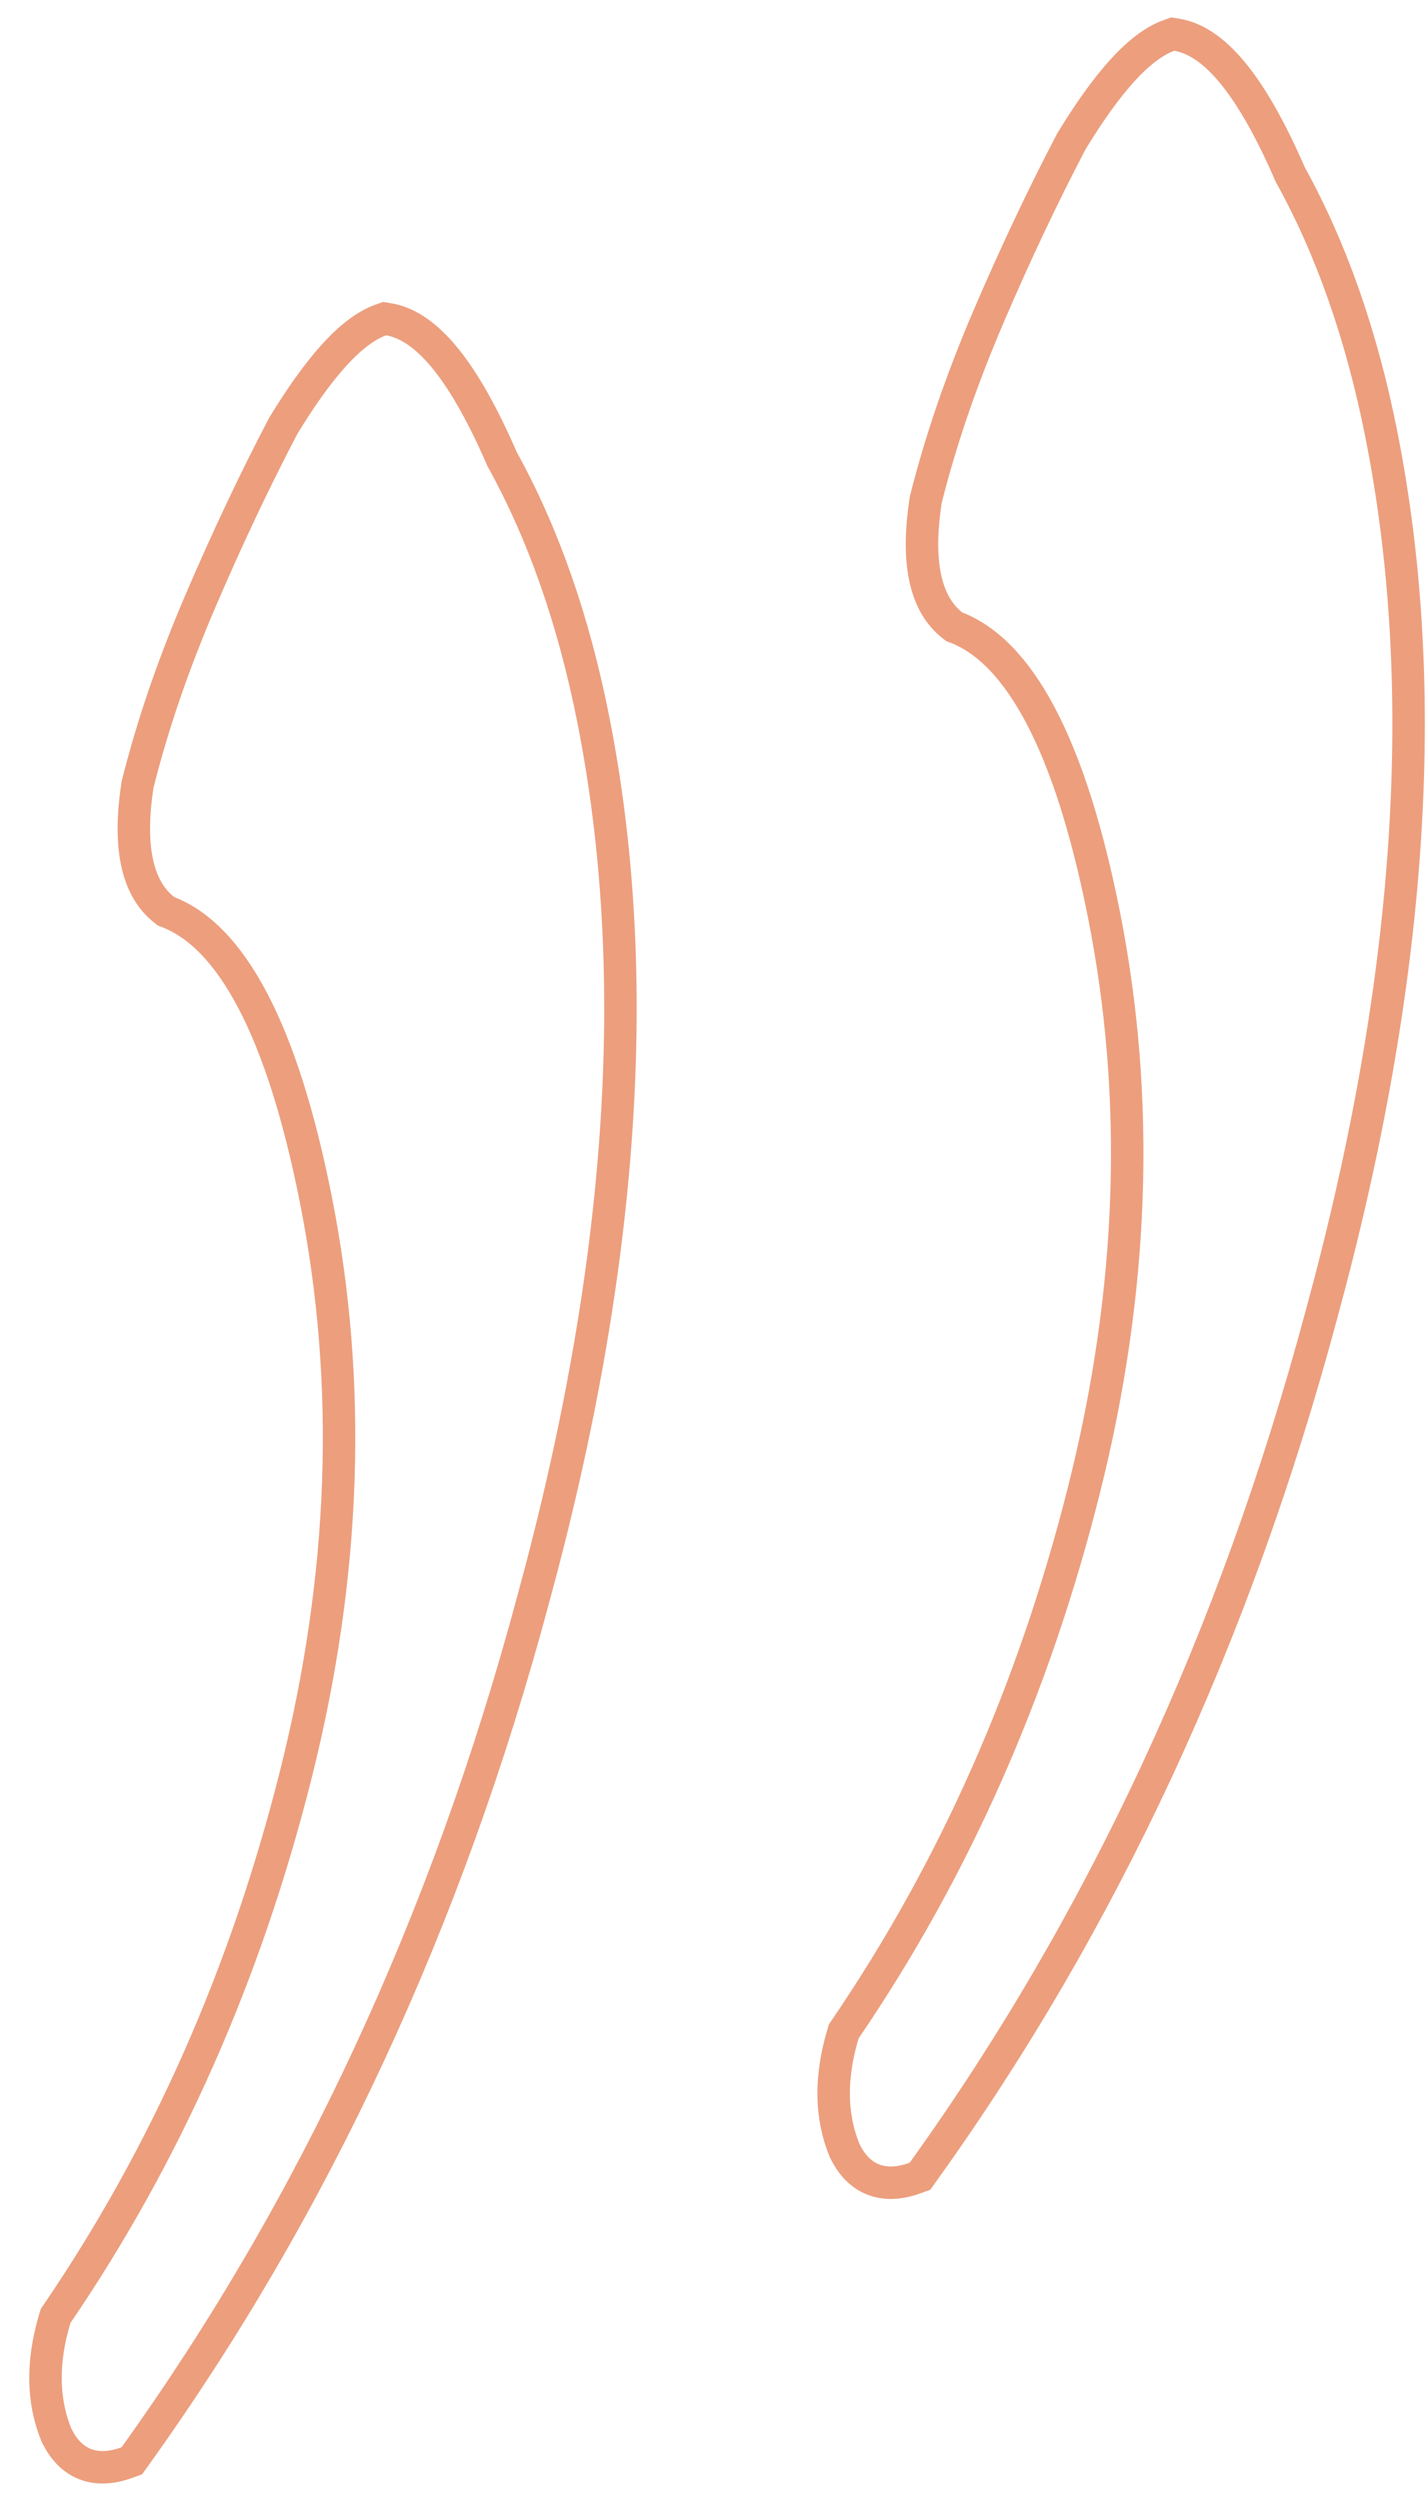 <svg width="44" height="77" viewBox="0 0 44 77" fill="none" xmlns="http://www.w3.org/2000/svg">
<path opacity="0.6" d="M11.962 9.832L11.849 9.814L11.735 9.855C11.243 10.033 10.756 10.427 10.277 10.958C9.792 11.495 9.281 12.21 8.743 13.091L8.732 13.109L8.722 13.127C7.846 14.8 6.996 16.598 6.172 18.52C5.343 20.455 4.7 22.327 4.246 24.137L4.239 24.164L4.234 24.192C3.967 25.951 4.163 27.327 5.07 28.032L5.116 28.068L5.171 28.089C6.128 28.458 7.007 29.336 7.782 30.809C8.557 32.28 9.208 34.311 9.727 36.92C10.859 42.61 10.657 48.516 9.117 54.647C7.574 60.792 5.123 66.325 1.768 71.251L1.713 71.331L1.686 71.423C1.295 72.734 1.302 73.935 1.738 74.995L1.744 75.008L1.751 75.022C1.953 75.435 2.239 75.747 2.628 75.897C3.017 76.047 3.452 76.012 3.901 75.85L4.062 75.792L4.169 75.643C9.687 67.956 13.772 59.163 16.426 49.274C19.217 39.066 19.843 30.015 18.276 22.137C17.671 19.093 16.737 16.427 15.472 14.143C14.914 12.856 14.354 11.845 13.791 11.127C13.23 10.414 12.626 9.939 11.962 9.832ZM36.247 1.068L36.134 1.05L36.02 1.091C35.528 1.268 35.041 1.663 34.562 2.194C34.077 2.731 33.566 3.446 33.028 4.327L33.017 4.344L33.007 4.363C32.131 6.036 31.281 7.834 30.457 9.756C29.628 11.691 28.985 13.563 28.53 15.372L28.524 15.4L28.519 15.428C28.252 17.187 28.448 18.563 29.355 19.268L29.401 19.304L29.456 19.325C30.413 19.694 31.292 20.572 32.067 22.045C32.842 23.516 33.493 25.547 34.012 28.156C35.144 33.846 34.942 39.752 33.402 45.882C31.859 52.027 29.408 57.56 26.052 62.487L25.998 62.567L25.971 62.659C25.58 63.969 25.587 65.171 26.023 66.231L26.029 66.244L26.036 66.257C26.238 66.67 26.524 66.983 26.913 67.132C27.302 67.282 27.737 67.248 28.186 67.086L28.347 67.028L28.453 66.879C33.972 59.192 38.057 50.399 40.711 40.51C43.502 30.302 44.128 21.251 42.561 13.373C41.956 10.329 41.022 7.662 39.757 5.379C39.199 4.092 38.639 3.081 38.076 2.363C37.515 1.649 36.91 1.174 36.247 1.068Z" stroke="#DF5D27"/>
</svg>
